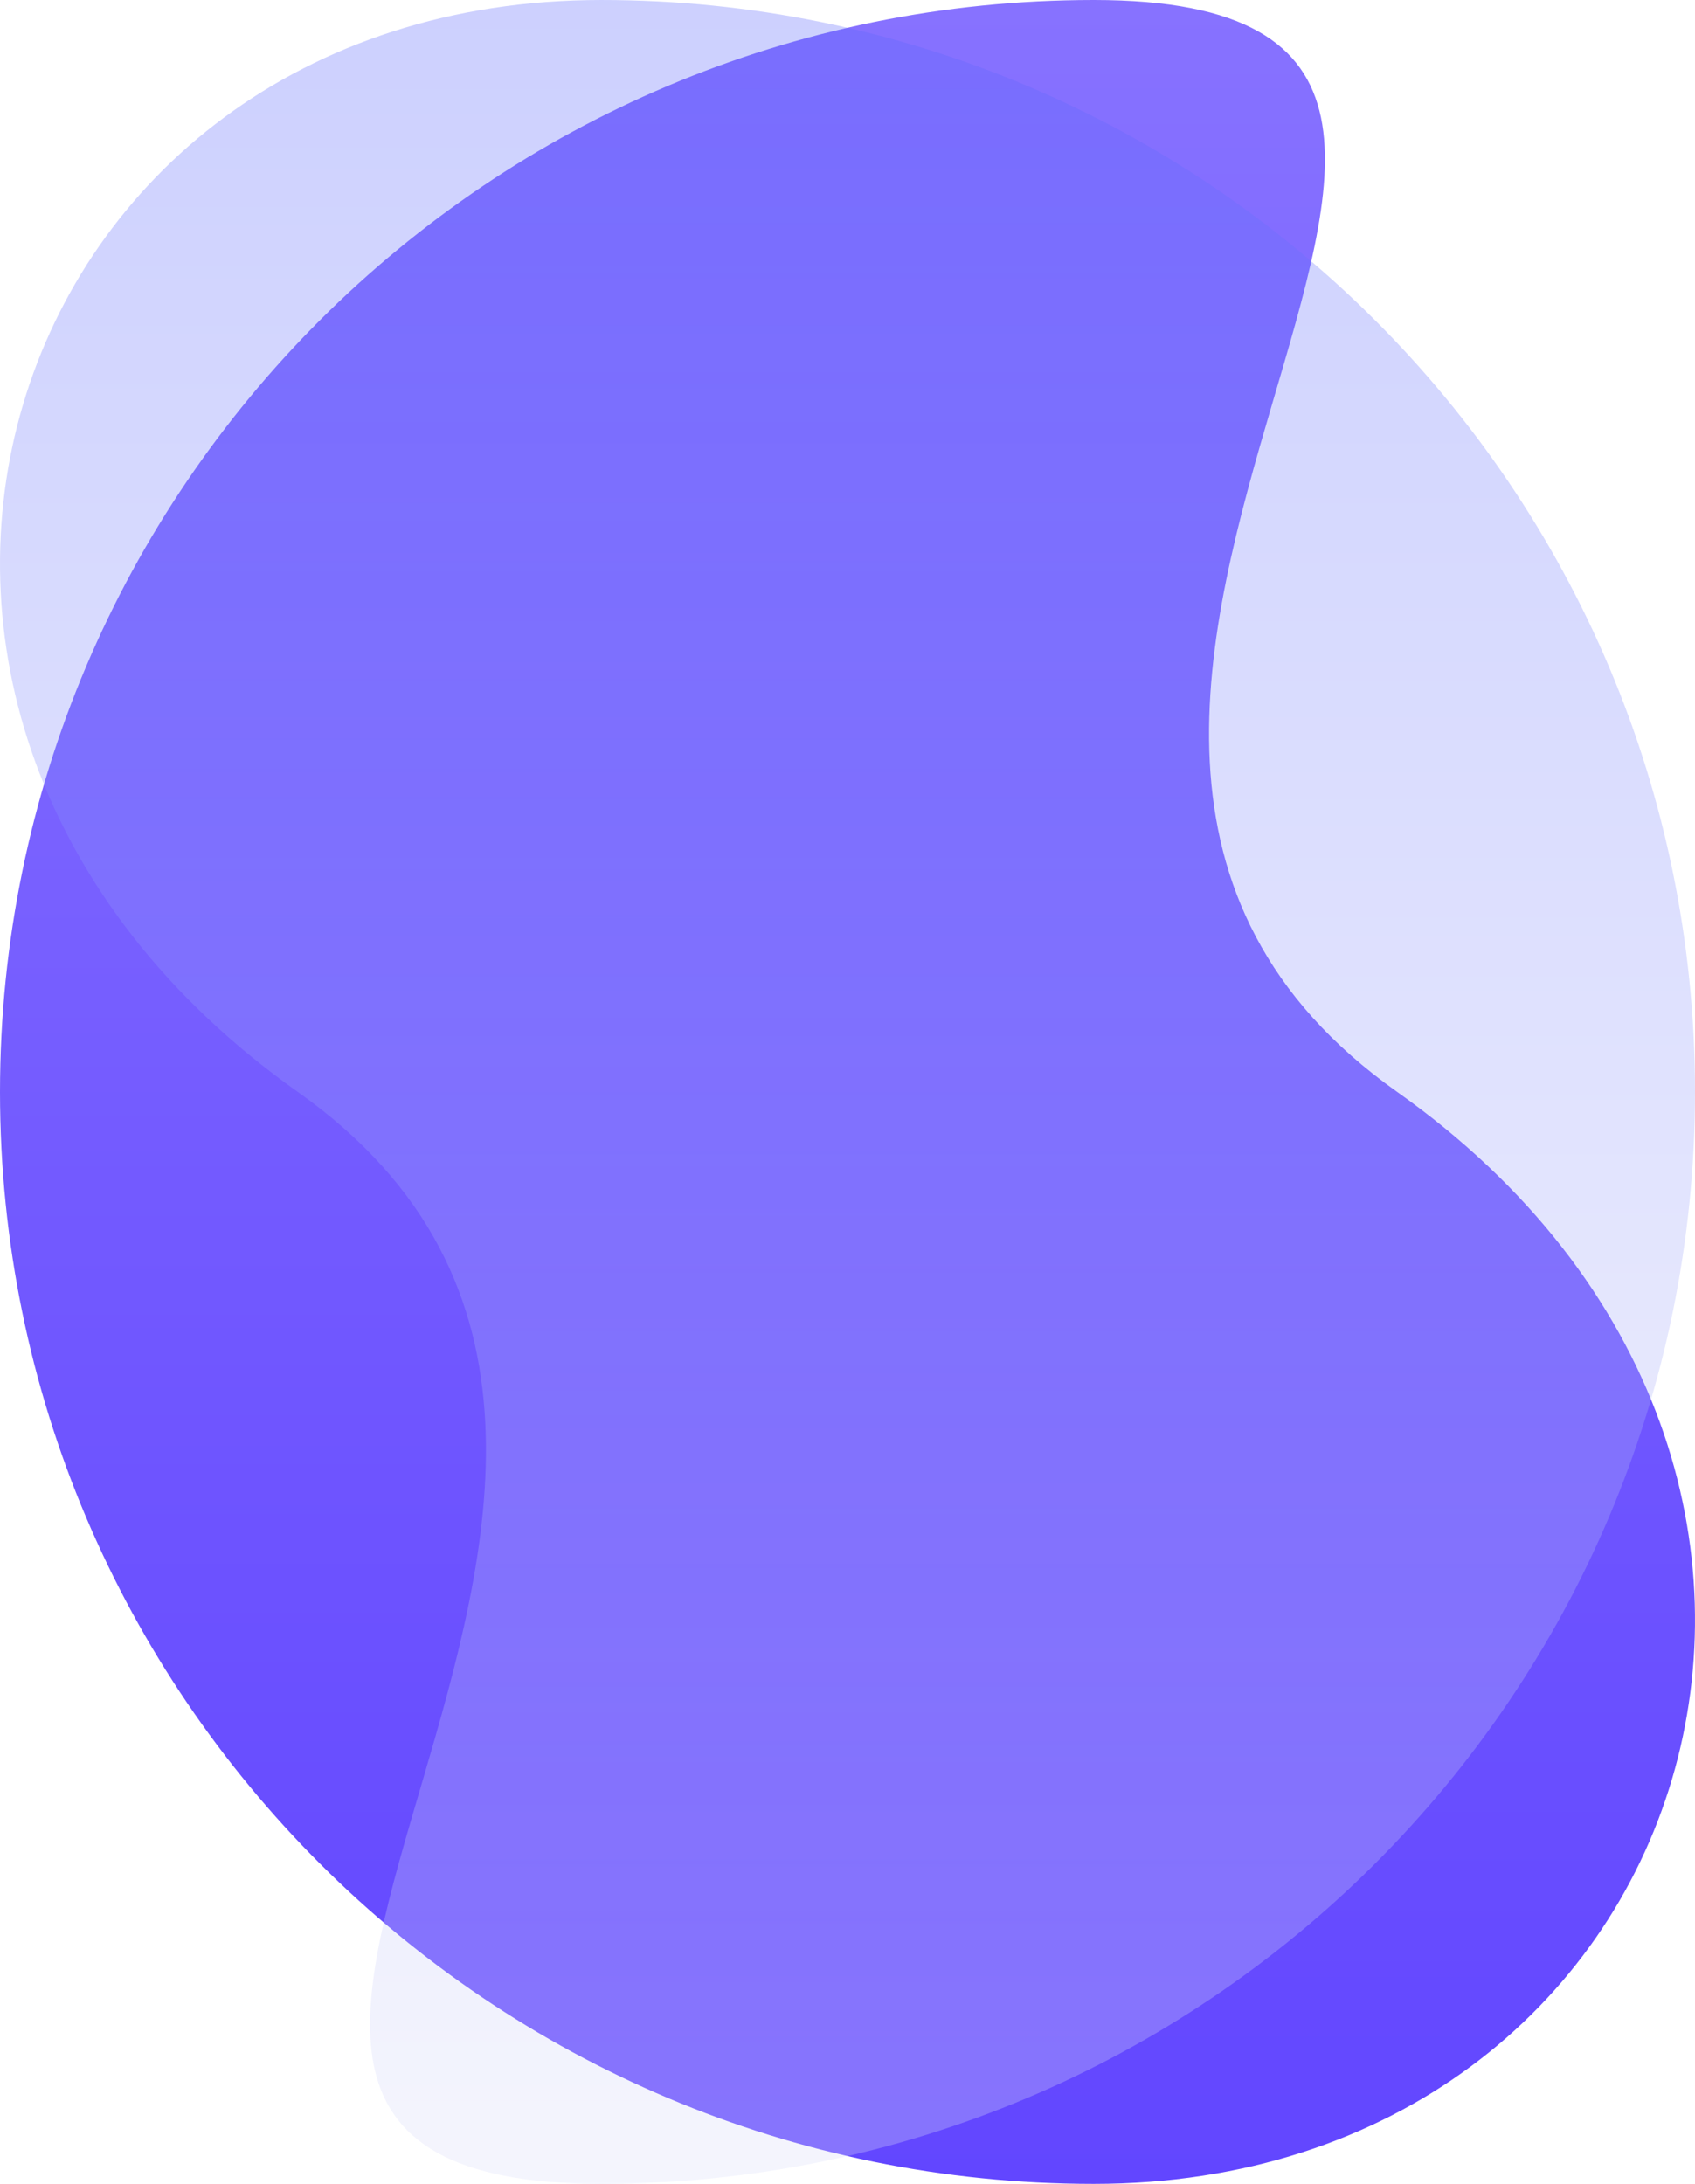 <svg width="389" height="501" viewBox="0 0 389 501" fill="none" xmlns="http://www.w3.org/2000/svg">
<g clip-path="url(#clip0_99_669)">
<path d="M251.008 0C389.636 0 198.286 163.906 320.652 250.5C443.019 337.093 389.636 500.999 251.008 500.999C112.38 500.999 0 388.847 0 250.5C0 112.152 112.38 0 251.008 0Z" fill="url(#paint0_linear_99_669)"/>
<path opacity="0.3" d="M137.992 501C-0.636 501 190.714 337.094 68.348 250.5C-54.019 163.907 -0.636 0.001 137.992 0.001C276.62 0.001 389 112.153 389 250.5C389 388.848 276.62 501 137.992 501Z" fill="url(#paint1_linear_99_669)"/>
</g>
<defs>
<linearGradient id="paint0_linear_99_669" x1="194.5" y1="0" x2="194.5" y2="500.999" gradientUnits="userSpaceOnUse">
<stop stop-color="#8772FF"/>
<stop offset="1" stop-color="#6246FF"/>
</linearGradient>
<linearGradient id="paint1_linear_99_669" x1="194.5" y1="501" x2="194.5" y2="0.001" gradientUnits="userSpaceOnUse">
<stop stop-color="#DDDFF9"/>
<stop offset="1" stop-color="#5864FF"/>
</linearGradient>
<clipPath id="clip0_99_669">
<rect width="389" height="501" fill="white"/>
</clipPath>
</defs>
</svg>
